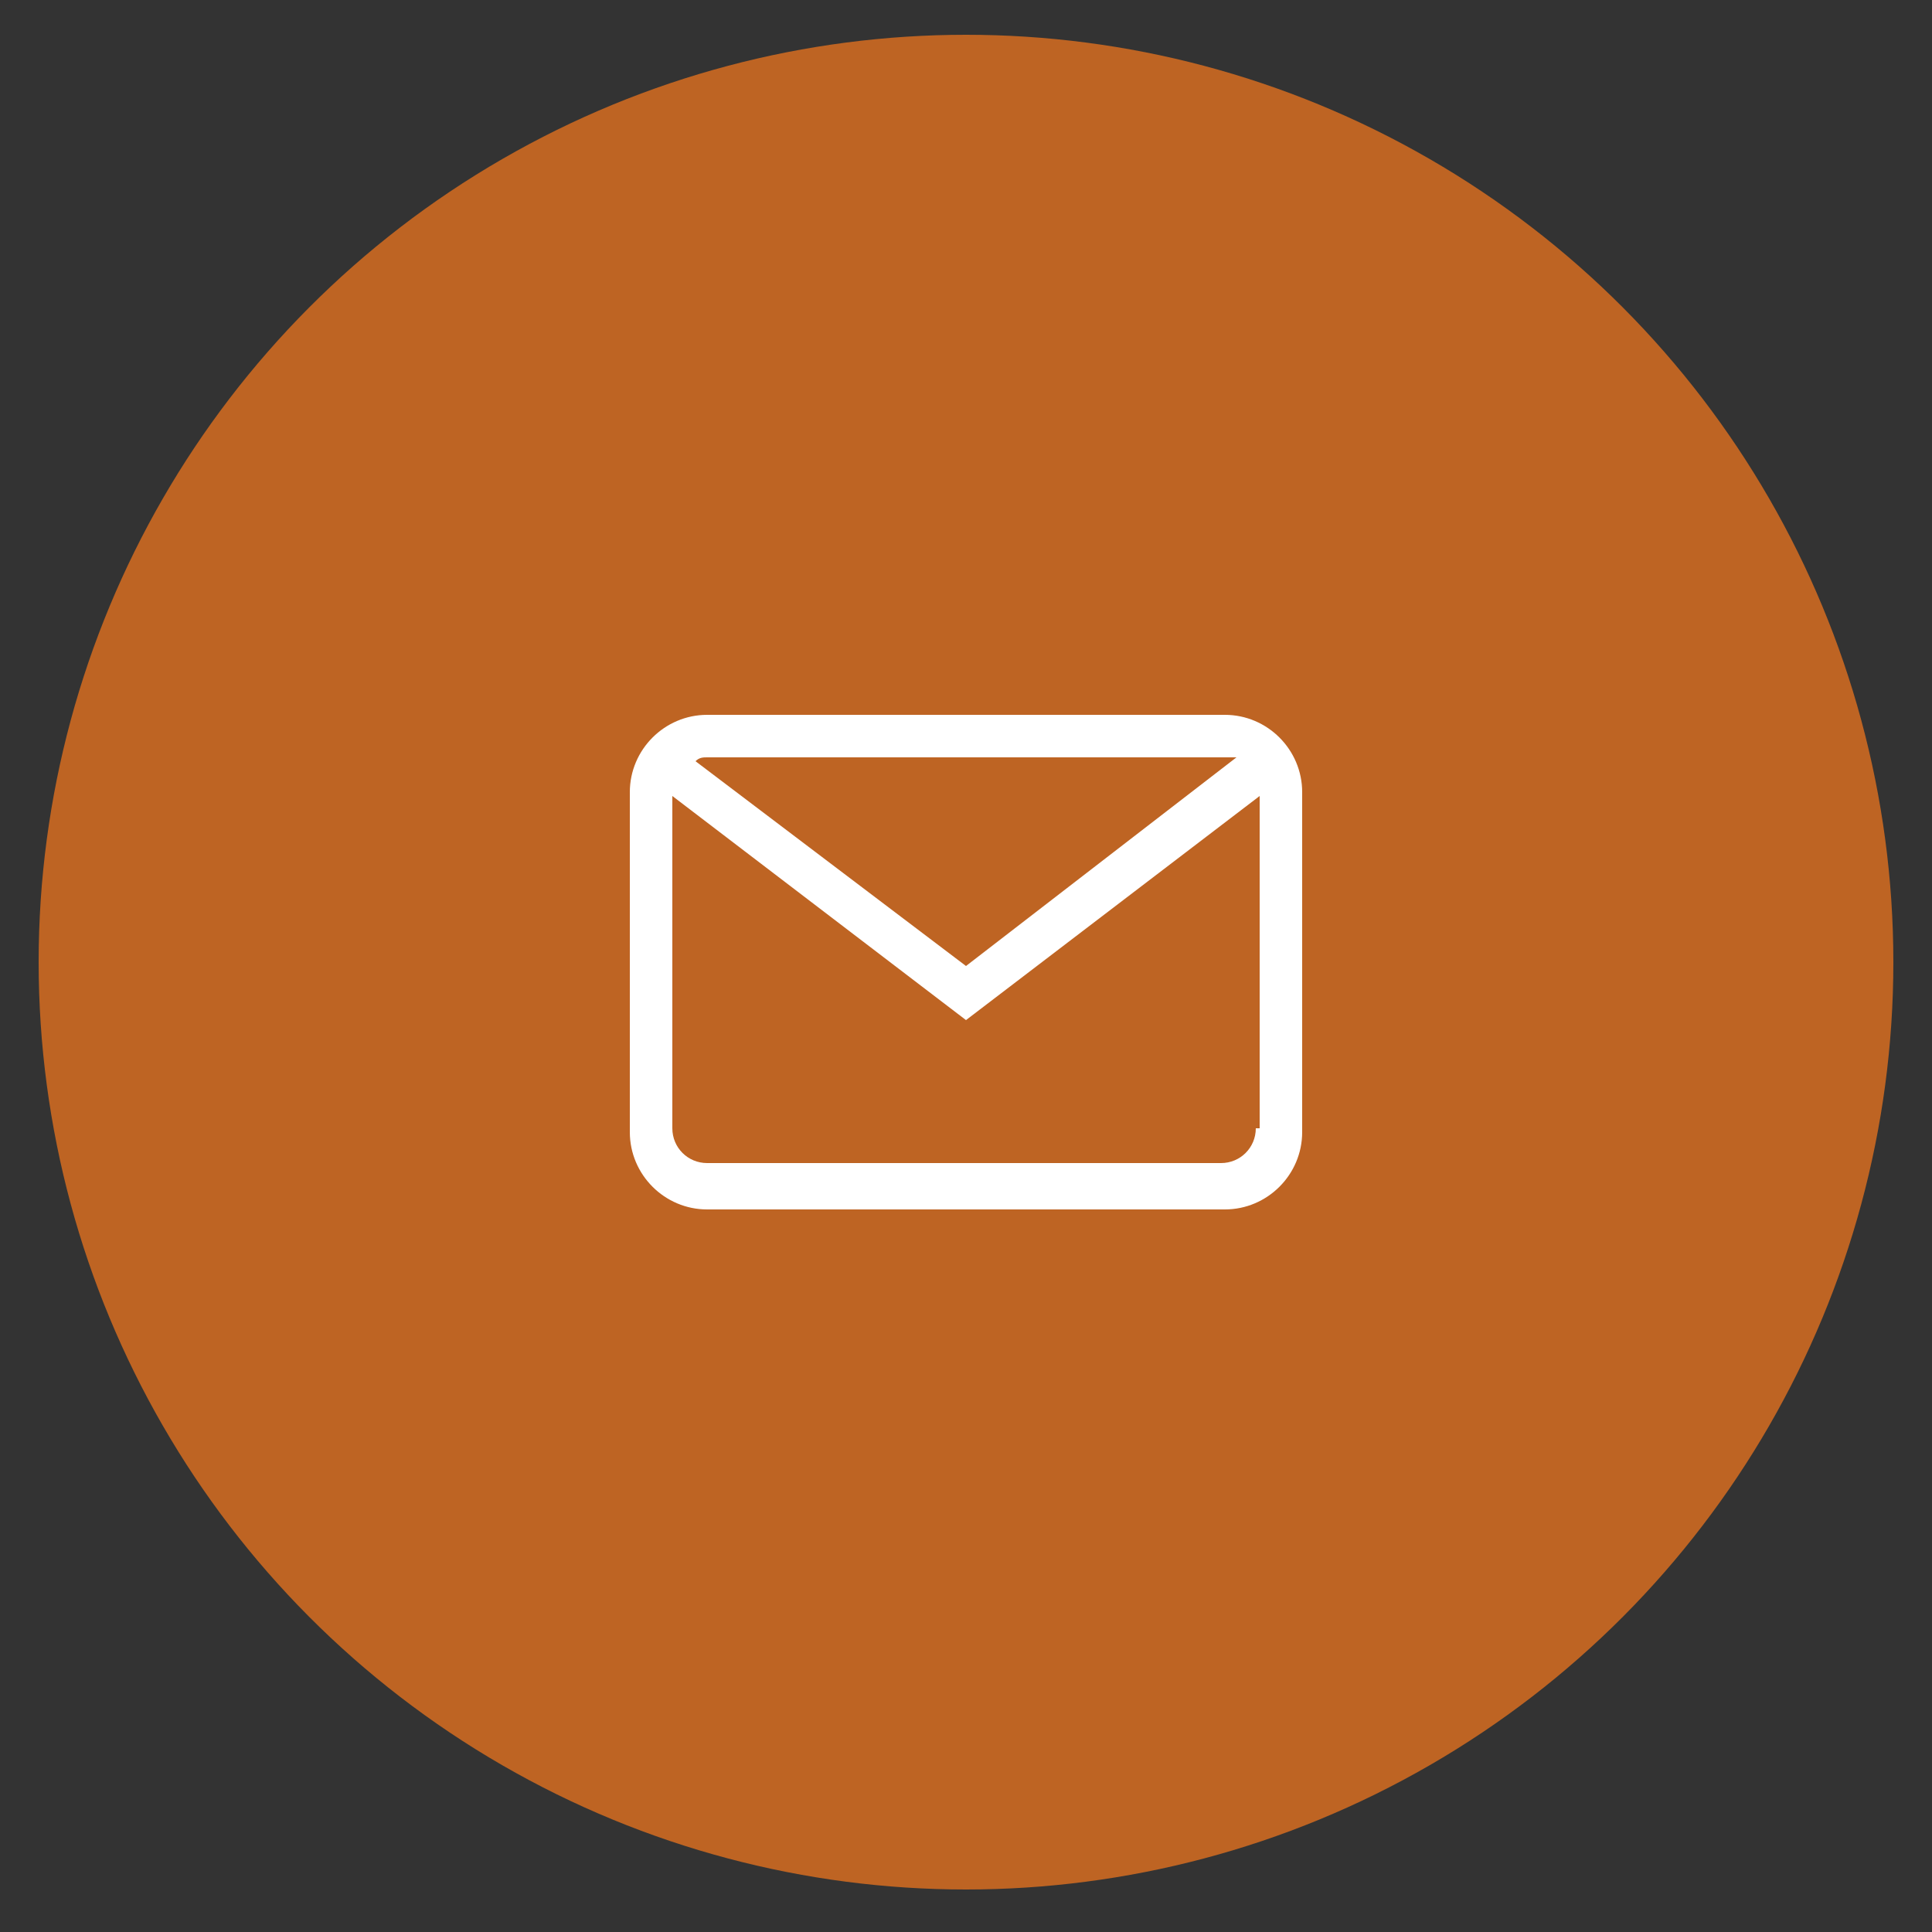 <?xml version="1.0" encoding="utf-8"?>
<!-- Generator: Adobe Illustrator 21.1.0, SVG Export Plug-In . SVG Version: 6.00 Build 0)  -->
<svg version="1.1" id="Capa_1" xmlns="http://www.w3.org/2000/svg" xmlns:xlink="http://www.w3.org/1999/xlink" x="0px" y="0px"
	 viewBox="0 0 50 50" style="enable-background:new 0 0 50 50;" xml:space="preserve">
<rect x="0" y="0" width="50" height="50" fill="#333333" stroke="none"/>
<style type="text/css">
	.st0{fill:#BE6423;}
	.st1{fill:#FFFFFF;}
</style>
<g>
	<g>
		<circle class="st0" cx="25" cy="24.9" r="24"/>
	</g>
	<g>
		<path class="st1" d="M31.7,18.5H18.3c-1.1,0-2,0.9-2,2v8.8c0,1.1,0.9,2,2,2h13.4c1.1,0,2-0.9,2-2v-8.8
			C33.7,19.4,32.8,18.5,31.7,18.5z M18.3,19.6h13.4c0.1,0,0.2,0,0.3,0L25,25L18,19.7C18.1,19.6,18.2,19.6,18.3,19.6z M32.5,29.2
			c0,0.5-0.4,0.9-0.9,0.9H18.3c-0.5,0-0.9-0.4-0.9-0.9v-8.6l7.6,5.8l7.6-5.8V29.2z"/>
	</g>
</g>
</svg>
